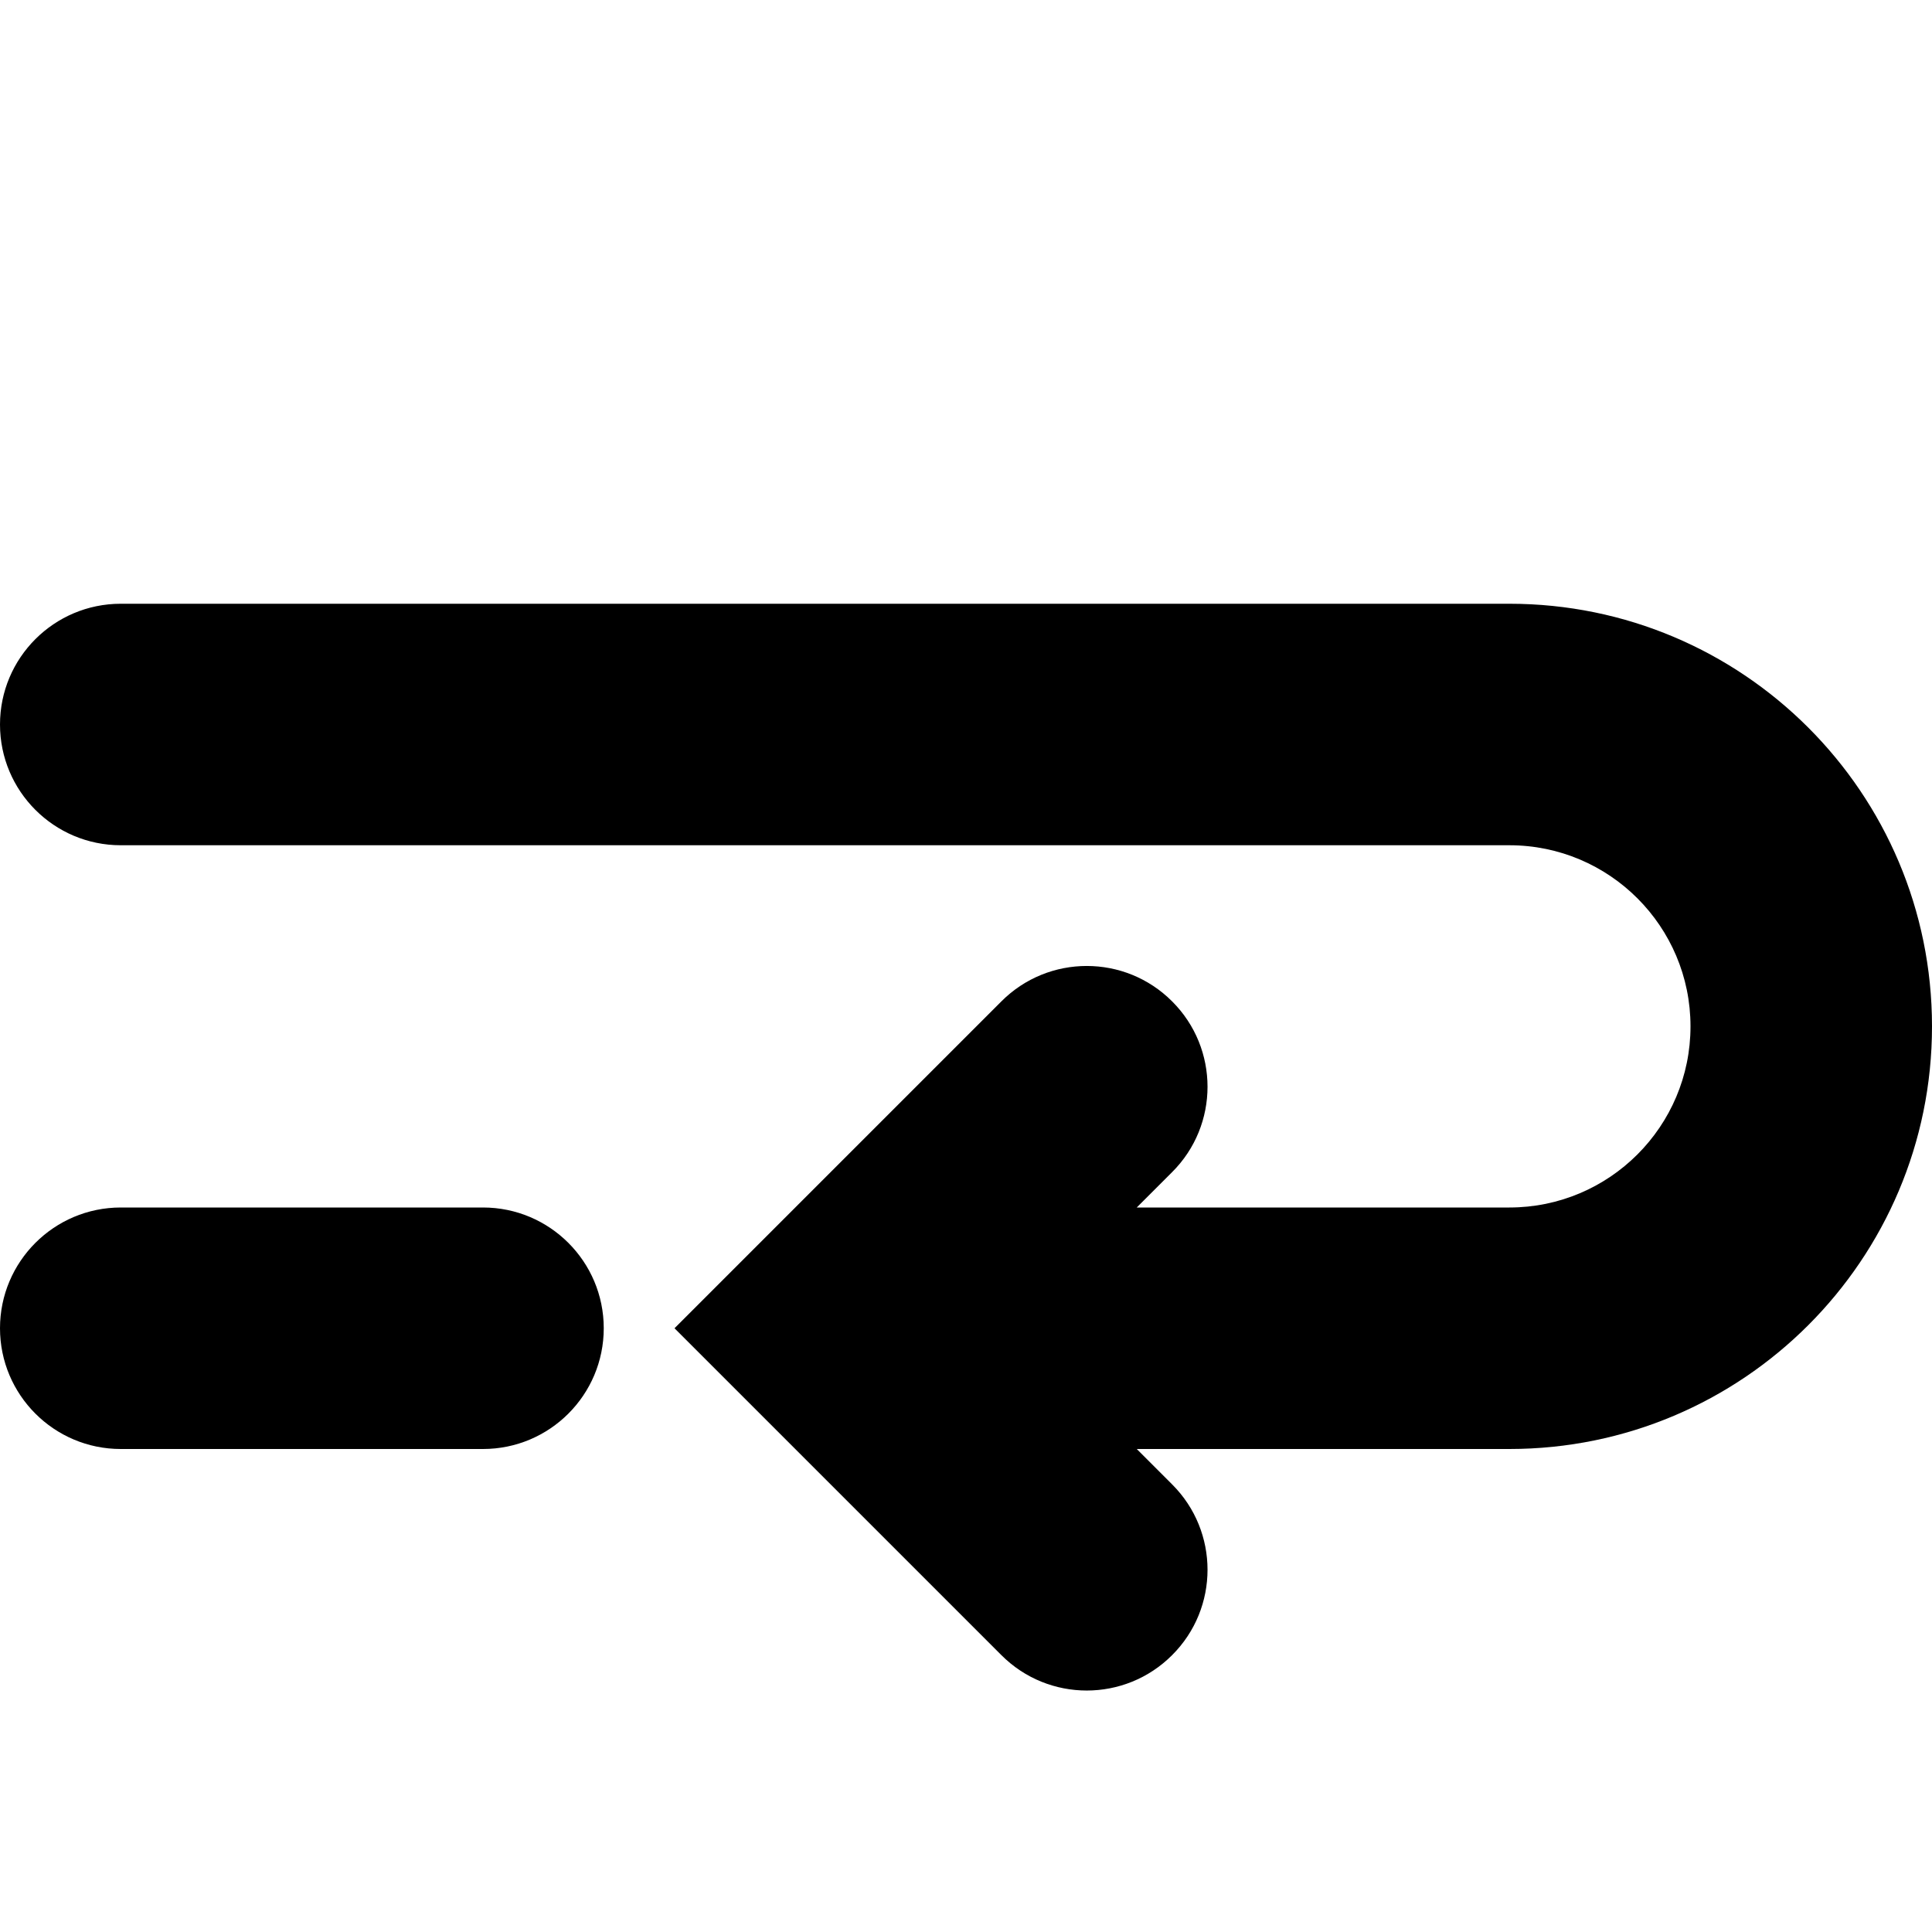 <svg xmlns="http://www.w3.org/2000/svg" viewBox="0 0 16 16" id="icon"><g transform="translate(0 5)"><path d="M1,0 C0.448,0 0,0.448 0,1 C0,1.552 0.448,2 1,2 L12.5,2 C13.328,2 14,2.672 14,3.5 C14,4.328 13.328,5 12.5,5 L9.414,5 L9.707,4.707 C10.098,4.317 10.098,3.683 9.707,3.293 C9.317,2.902 8.683,2.902 8.293,3.293 L5.586,6 L8.293,8.707 C8.683,9.098 9.317,9.098 9.707,8.707 C10.098,8.317 10.098,7.683 9.707,7.293 L9.414,7 L12.5,7 C14.433,7 16,5.433 16,3.5 C16,1.567 14.433,0 12.5,0 L1,0 Z"/><path d="M0,6 C0,5.448 0.448,5 1,5 L4,5 C4.552,5 5,5.448 5,6 C5,6.552 4.552,7 4,7 L1,7 C0.448,7 0,6.552 0,6 Z"/></g></svg>